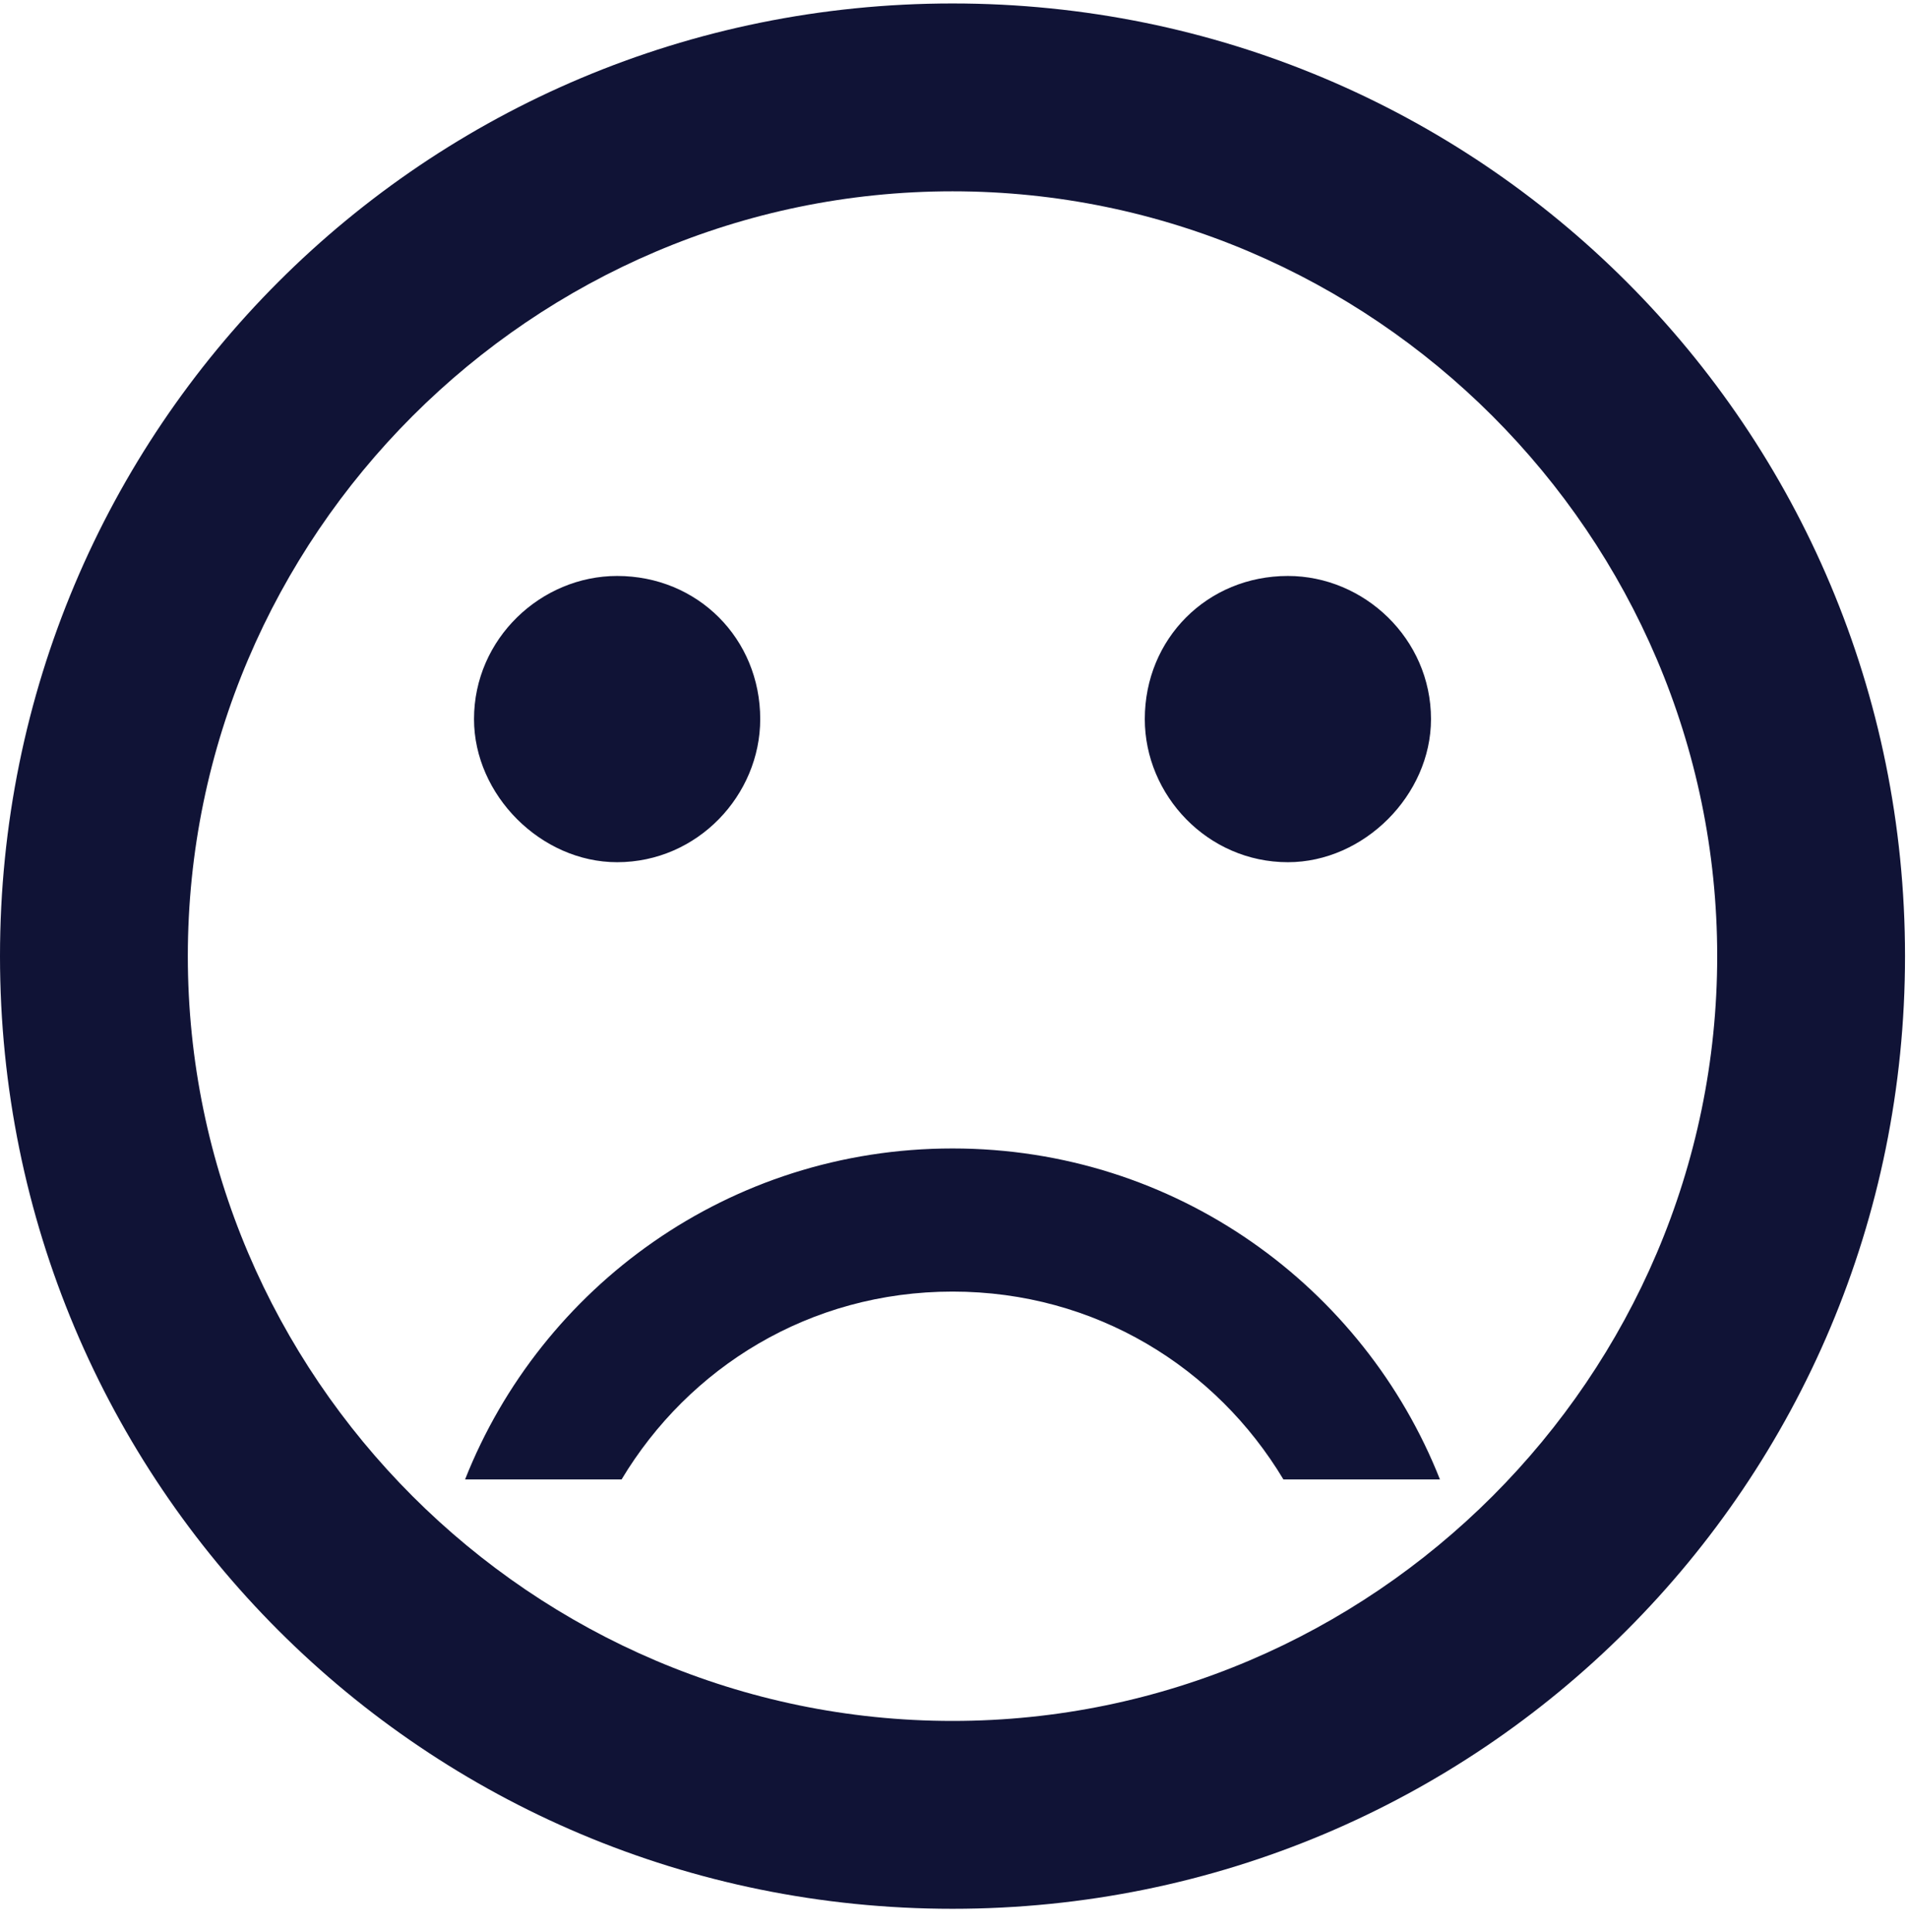 <svg width="80" height="81" viewBox="0 0 80 81" fill="none" xmlns="http://www.w3.org/2000/svg">
<path d="M48 30.145C48 26.77 50.625 24.145 54 24.145C57.188 24.145 60 26.77 60 30.145C60 33.332 57.188 36.145 54 36.145C50.625 36.145 48 33.332 48 30.145ZM19.875 30.145C19.875 26.77 22.688 24.145 25.875 24.145C29.25 24.145 31.875 26.77 31.875 30.145C31.875 33.332 29.25 36.145 25.875 36.145C22.688 36.145 19.875 33.332 19.875 30.145ZM39.938 48.145C30.562 48.145 22.688 53.957 19.5 62.02H26.062C28.875 57.332 33.938 54.145 39.938 54.145C45.938 54.145 51 57.332 53.812 62.02H60.375C57.188 53.957 49.312 48.145 39.938 48.145ZM39.938 0.145C17.812 0.145 0 17.957 0 40.082C0 62.207 17.812 80.019 39.938 80.019C62.062 80.019 79.875 62.207 79.875 40.082C79.875 17.957 62.062 0.145 39.938 0.145ZM39.938 72.144C22.312 72.144 7.875 57.707 7.875 40.082C7.875 22.457 22.312 8.02 39.938 8.02C57.562 8.02 72 22.457 72 40.082C72 57.707 57.562 72.144 39.938 72.144Z" fill="#101336"/>
</svg>
